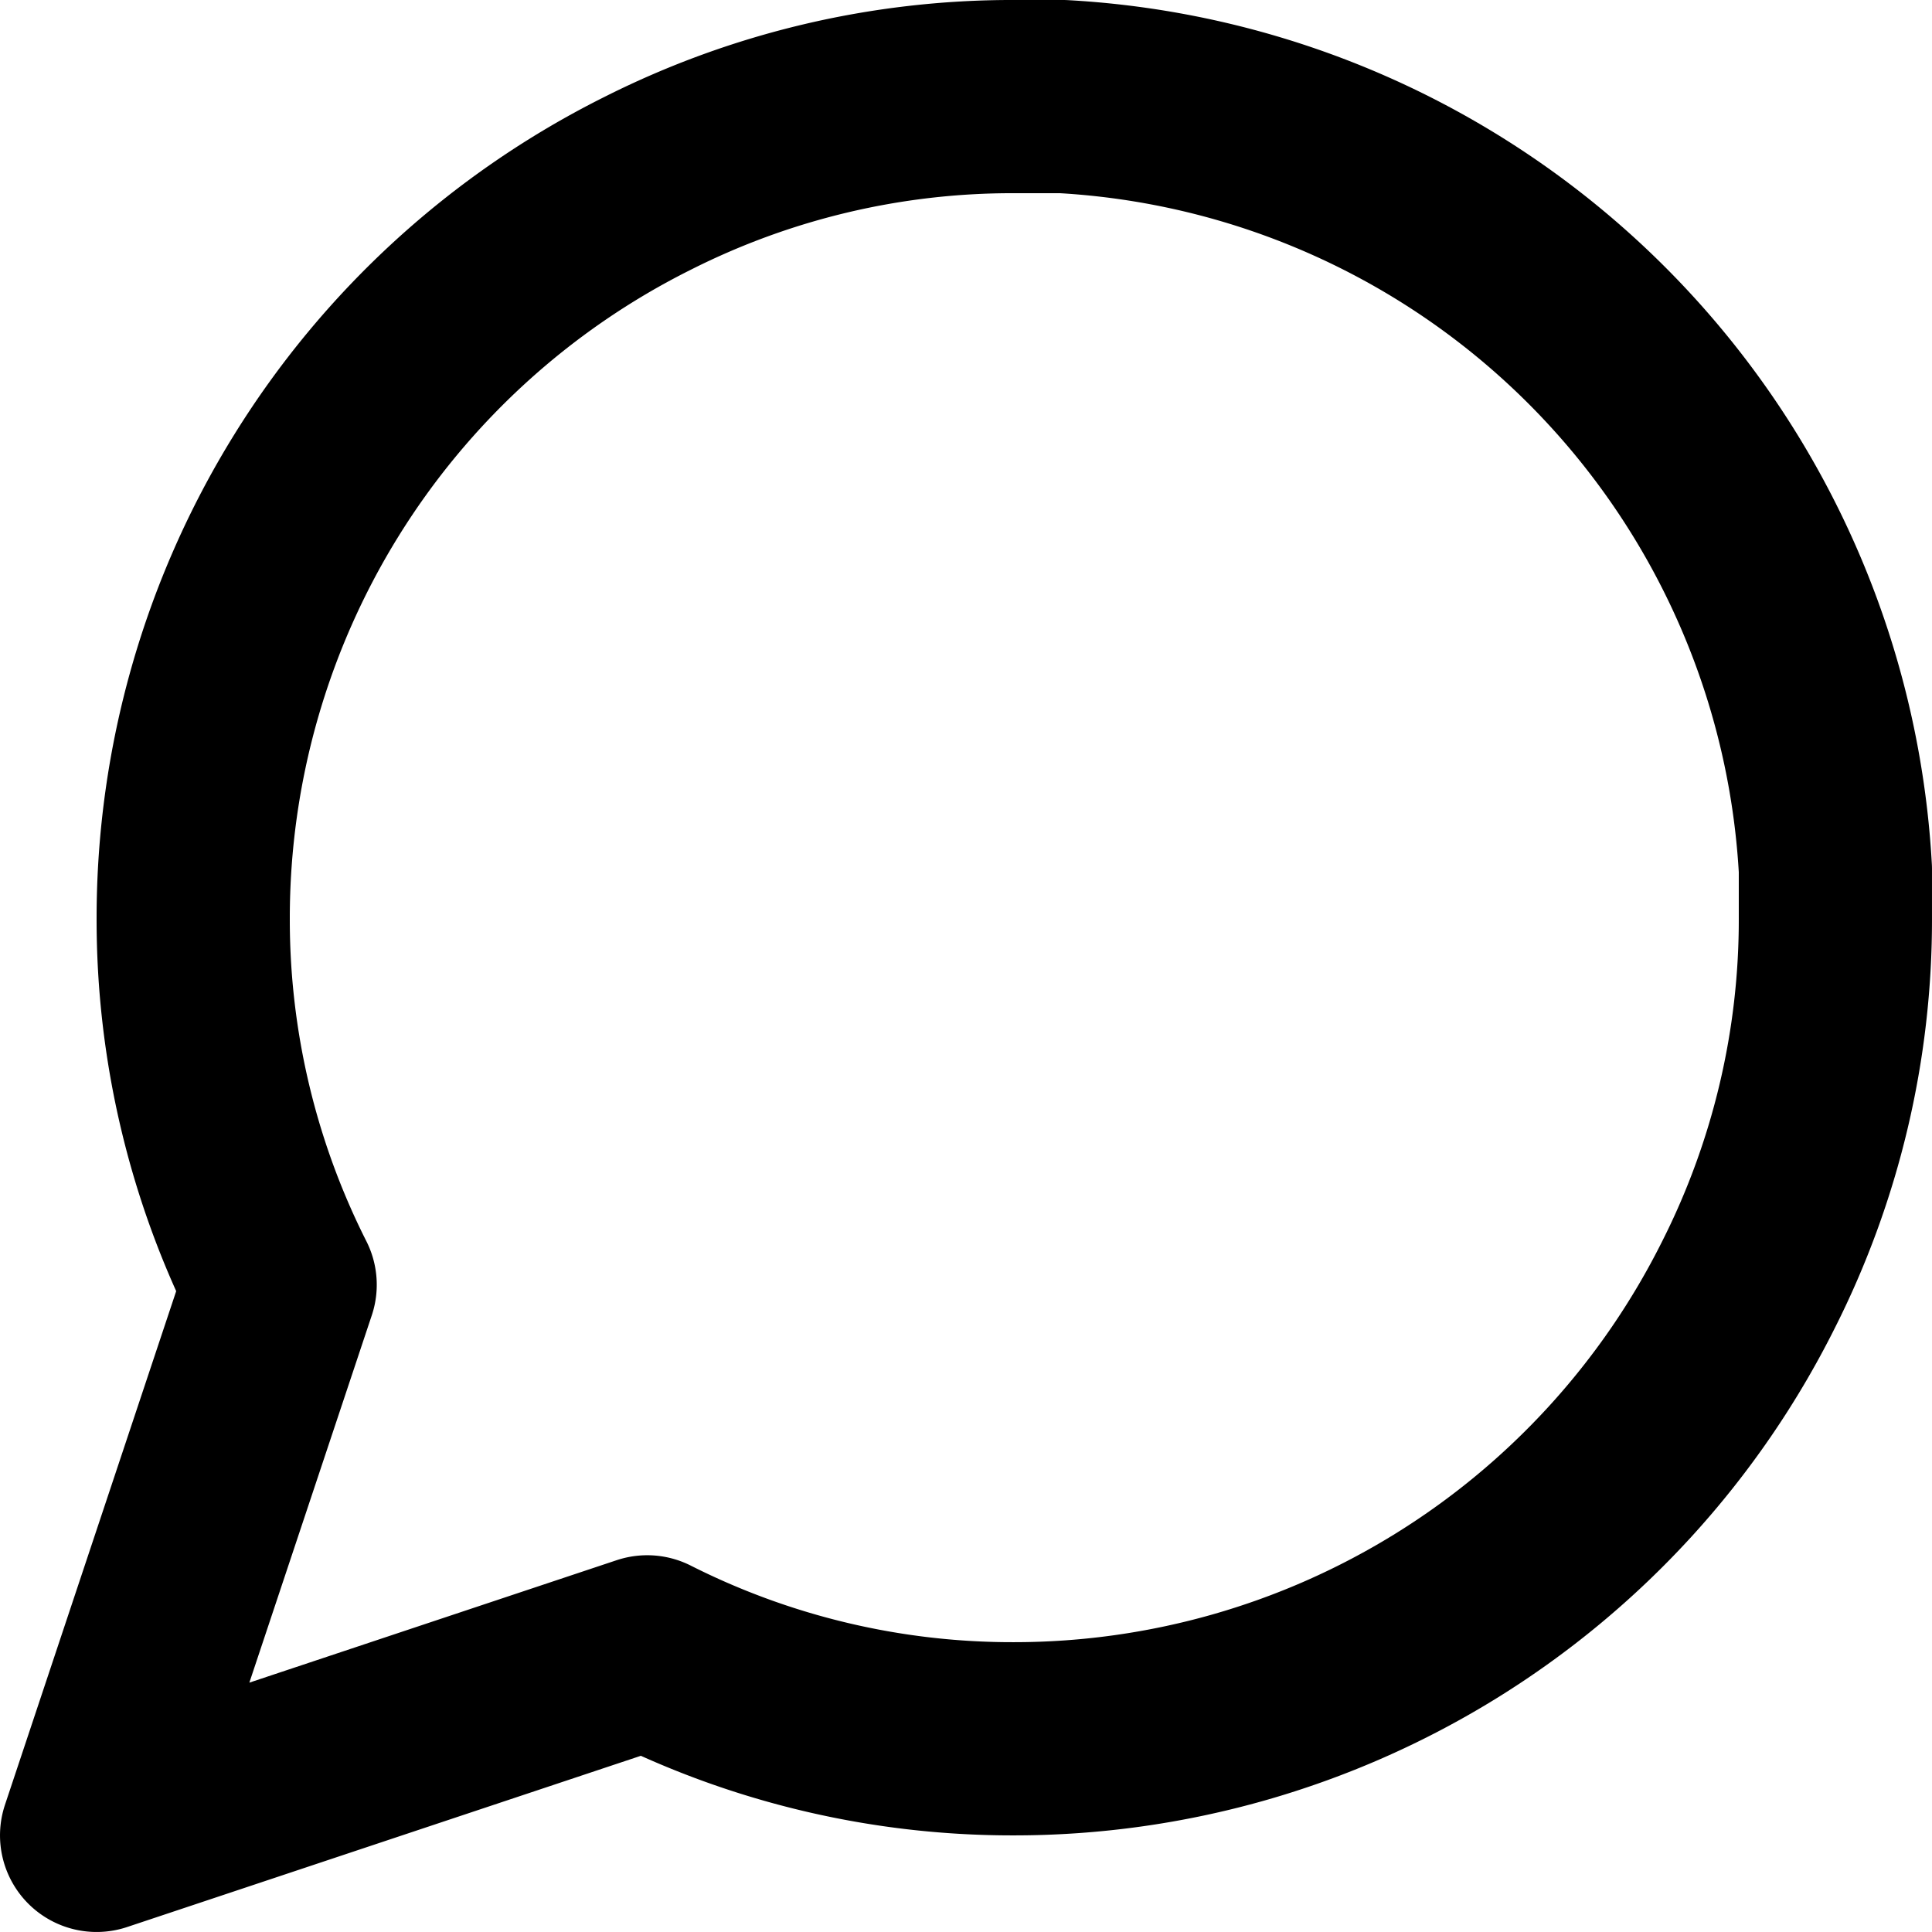<svg xmlns="http://www.w3.org/2000/svg" width="106.668" height="106.666" viewBox="0 0 106.668 106.666">
  <path id="Icon_feather-message-circle" data-name="Icon feather-message-circle" d="M112,61.333A44.693,44.693,0,0,1,107.2,81.6a45.333,45.333,0,0,1-40.533,25.067,44.693,44.693,0,0,1-20.267-4.8L16,112,26.133,81.6a44.693,44.693,0,0,1-4.8-20.267A45.333,45.333,0,0,1,46.4,20.8,44.693,44.693,0,0,1,66.667,16h2.667A45.227,45.227,0,0,1,112,58.667v2.667Z" transform="translate(-10.666 -10.667)" fill="none" stroke="#000" stroke-linecap="round" stroke-linejoin="round" stroke-width="10.667"/>
</svg>
